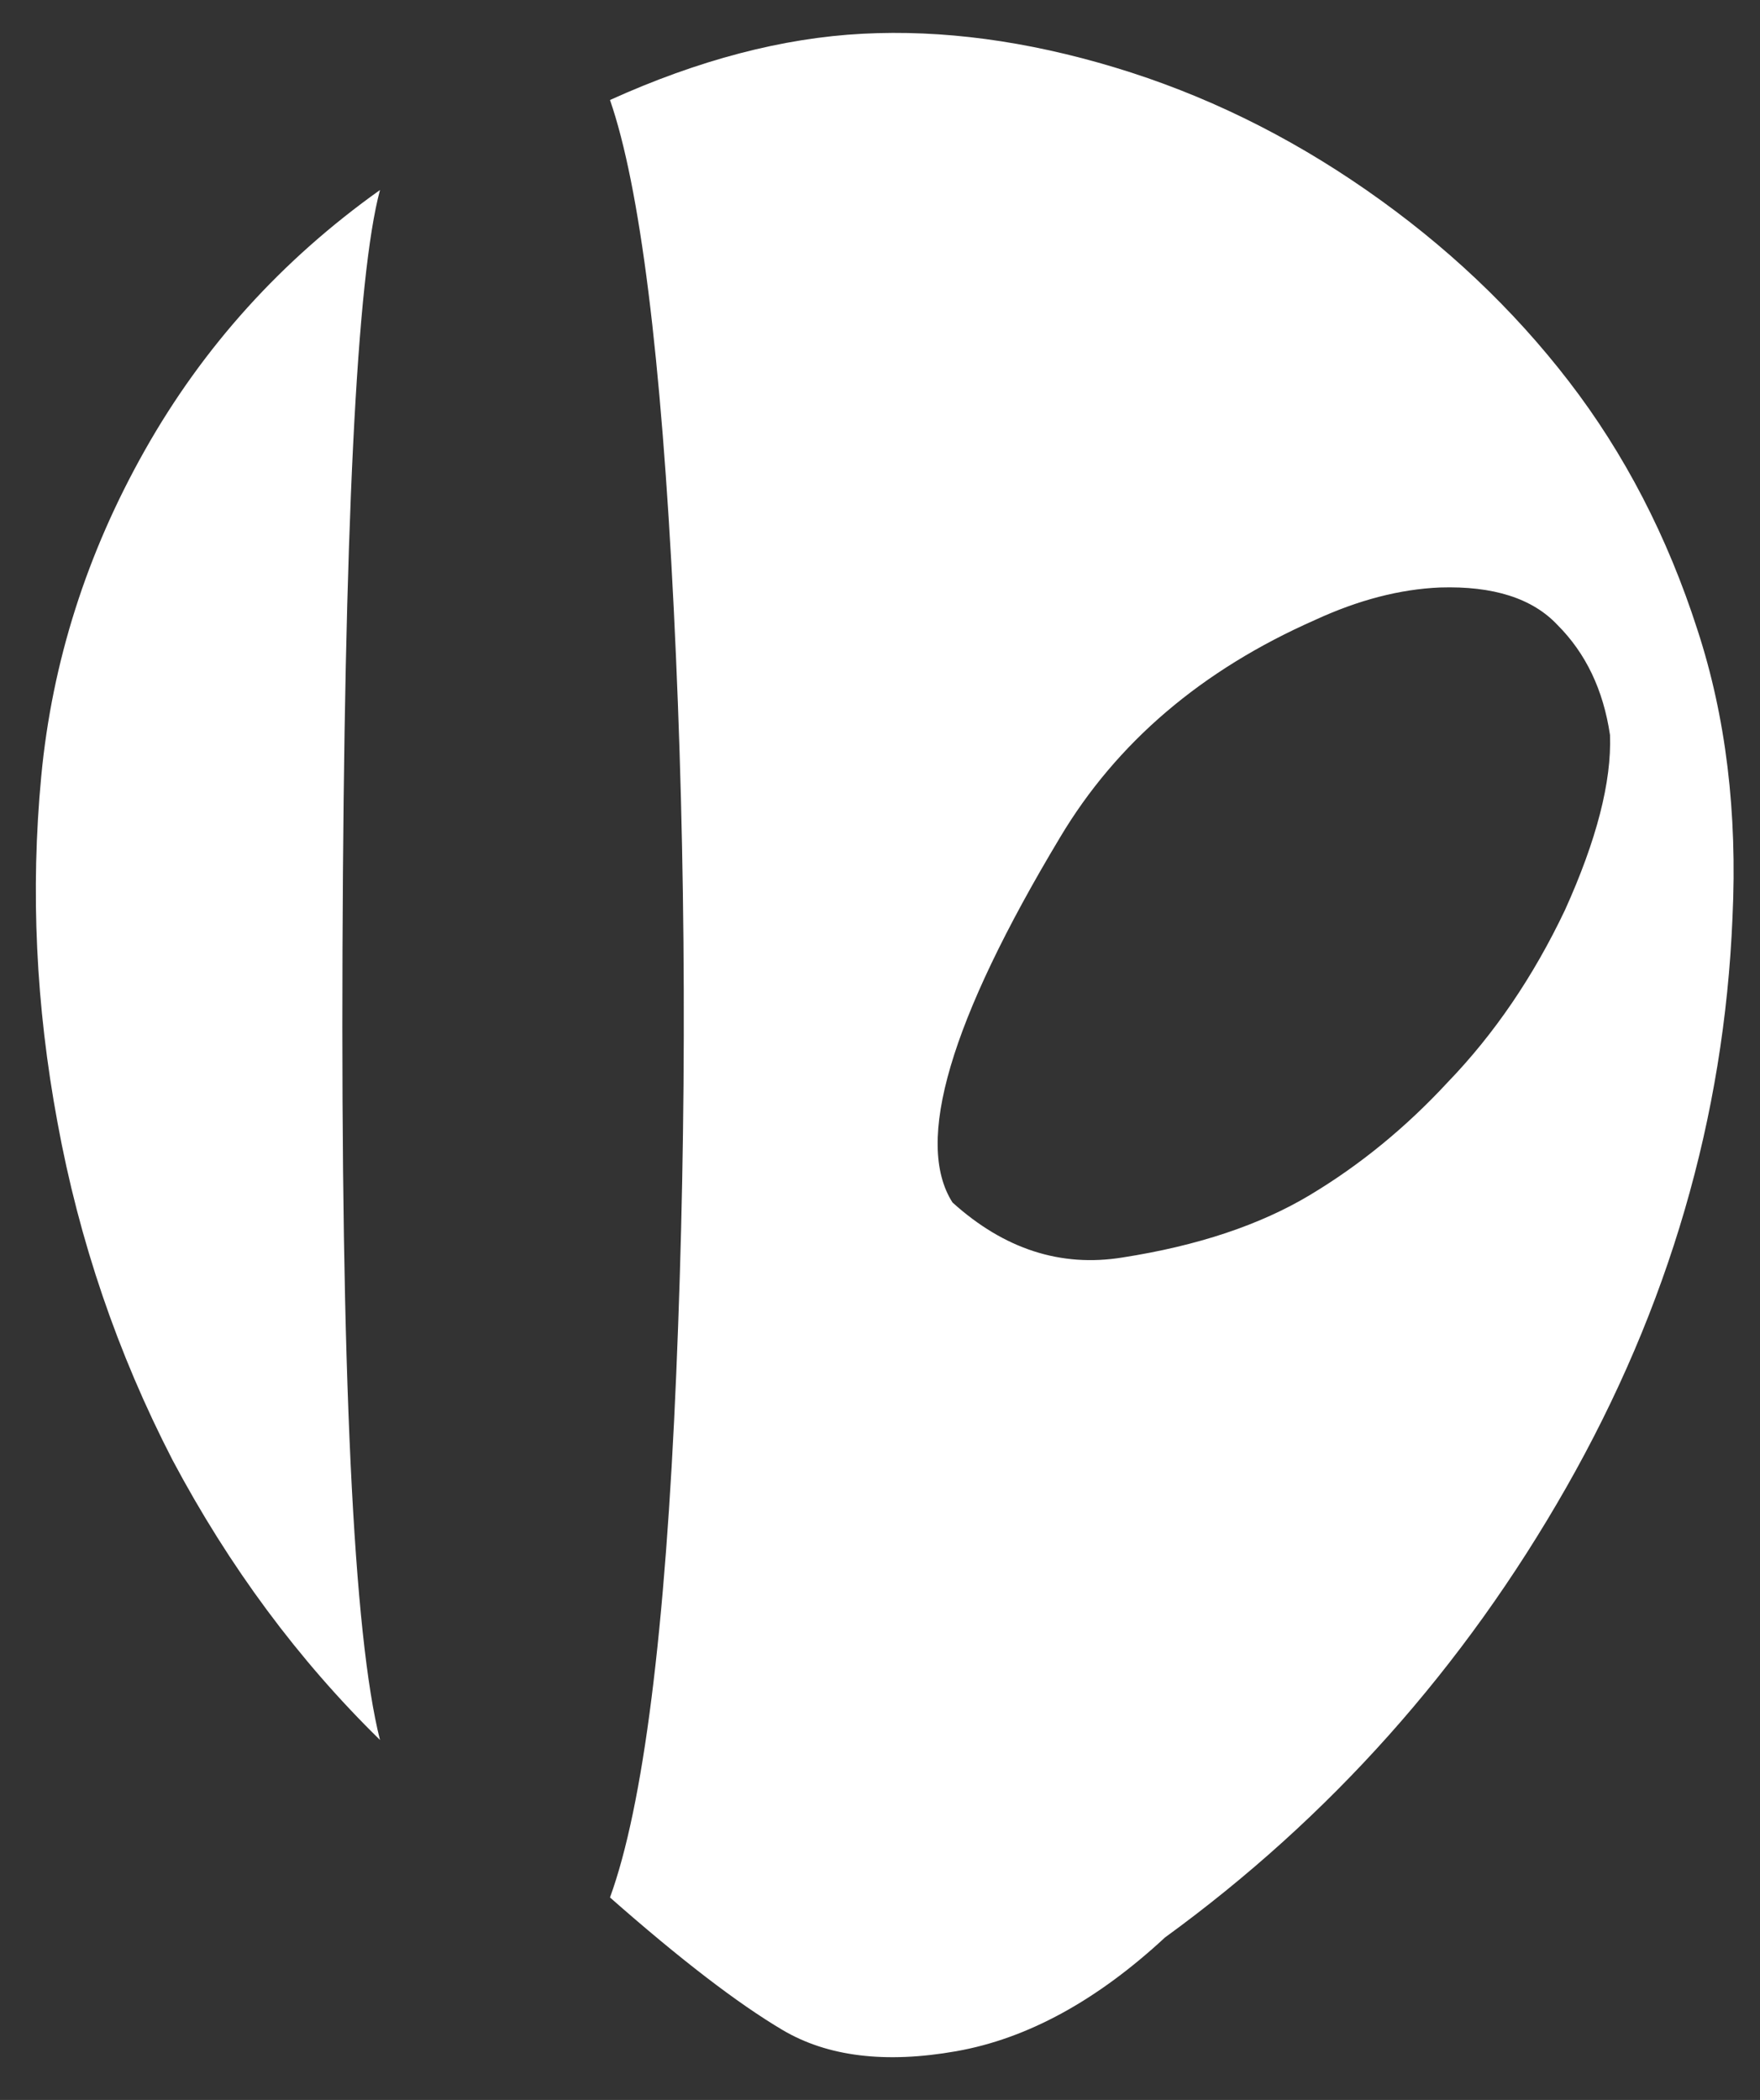 <?xml version="1.0" standalone="no"?>
<svg xmlns="http://www.w3.org/2000/svg" version="1.1"
     viewBox="-10 -10 704 840">
    <rect x="-10" y="-10" width="704" height="840" fill="#333333" stroke="none"/>
    <path fill="white"
          d="M683 357q-5 120 -66.5 228t-160.5 180q-41 38 -83.5 45.5t-69.5 -8.5t-69 -53q20 -55 26.5 -209.5t-1 -306t-25.5 -203.5q53 -24 101 -26.5t101 13.5t100.5 49t81 76.5t51.5 99.5q17 52 14 115zM634 284q-4 -27 -21 -44q-15 -16 -47 -15q-24 1 -50 13q-68 30 -102 87
q-66 110 -43 146q31 28 68 22q45 -7 75 -25t55 -45q28 -29 47 -69q19 -42 18 -70zM142 686q-49 -48 -83 -112q-33 -64 -46 -135q-13 -70 -6.5 -138.5t41.5 -130.5t94 -104q-14 52 -15 304q-1 253 15 316z"/>
</svg>
